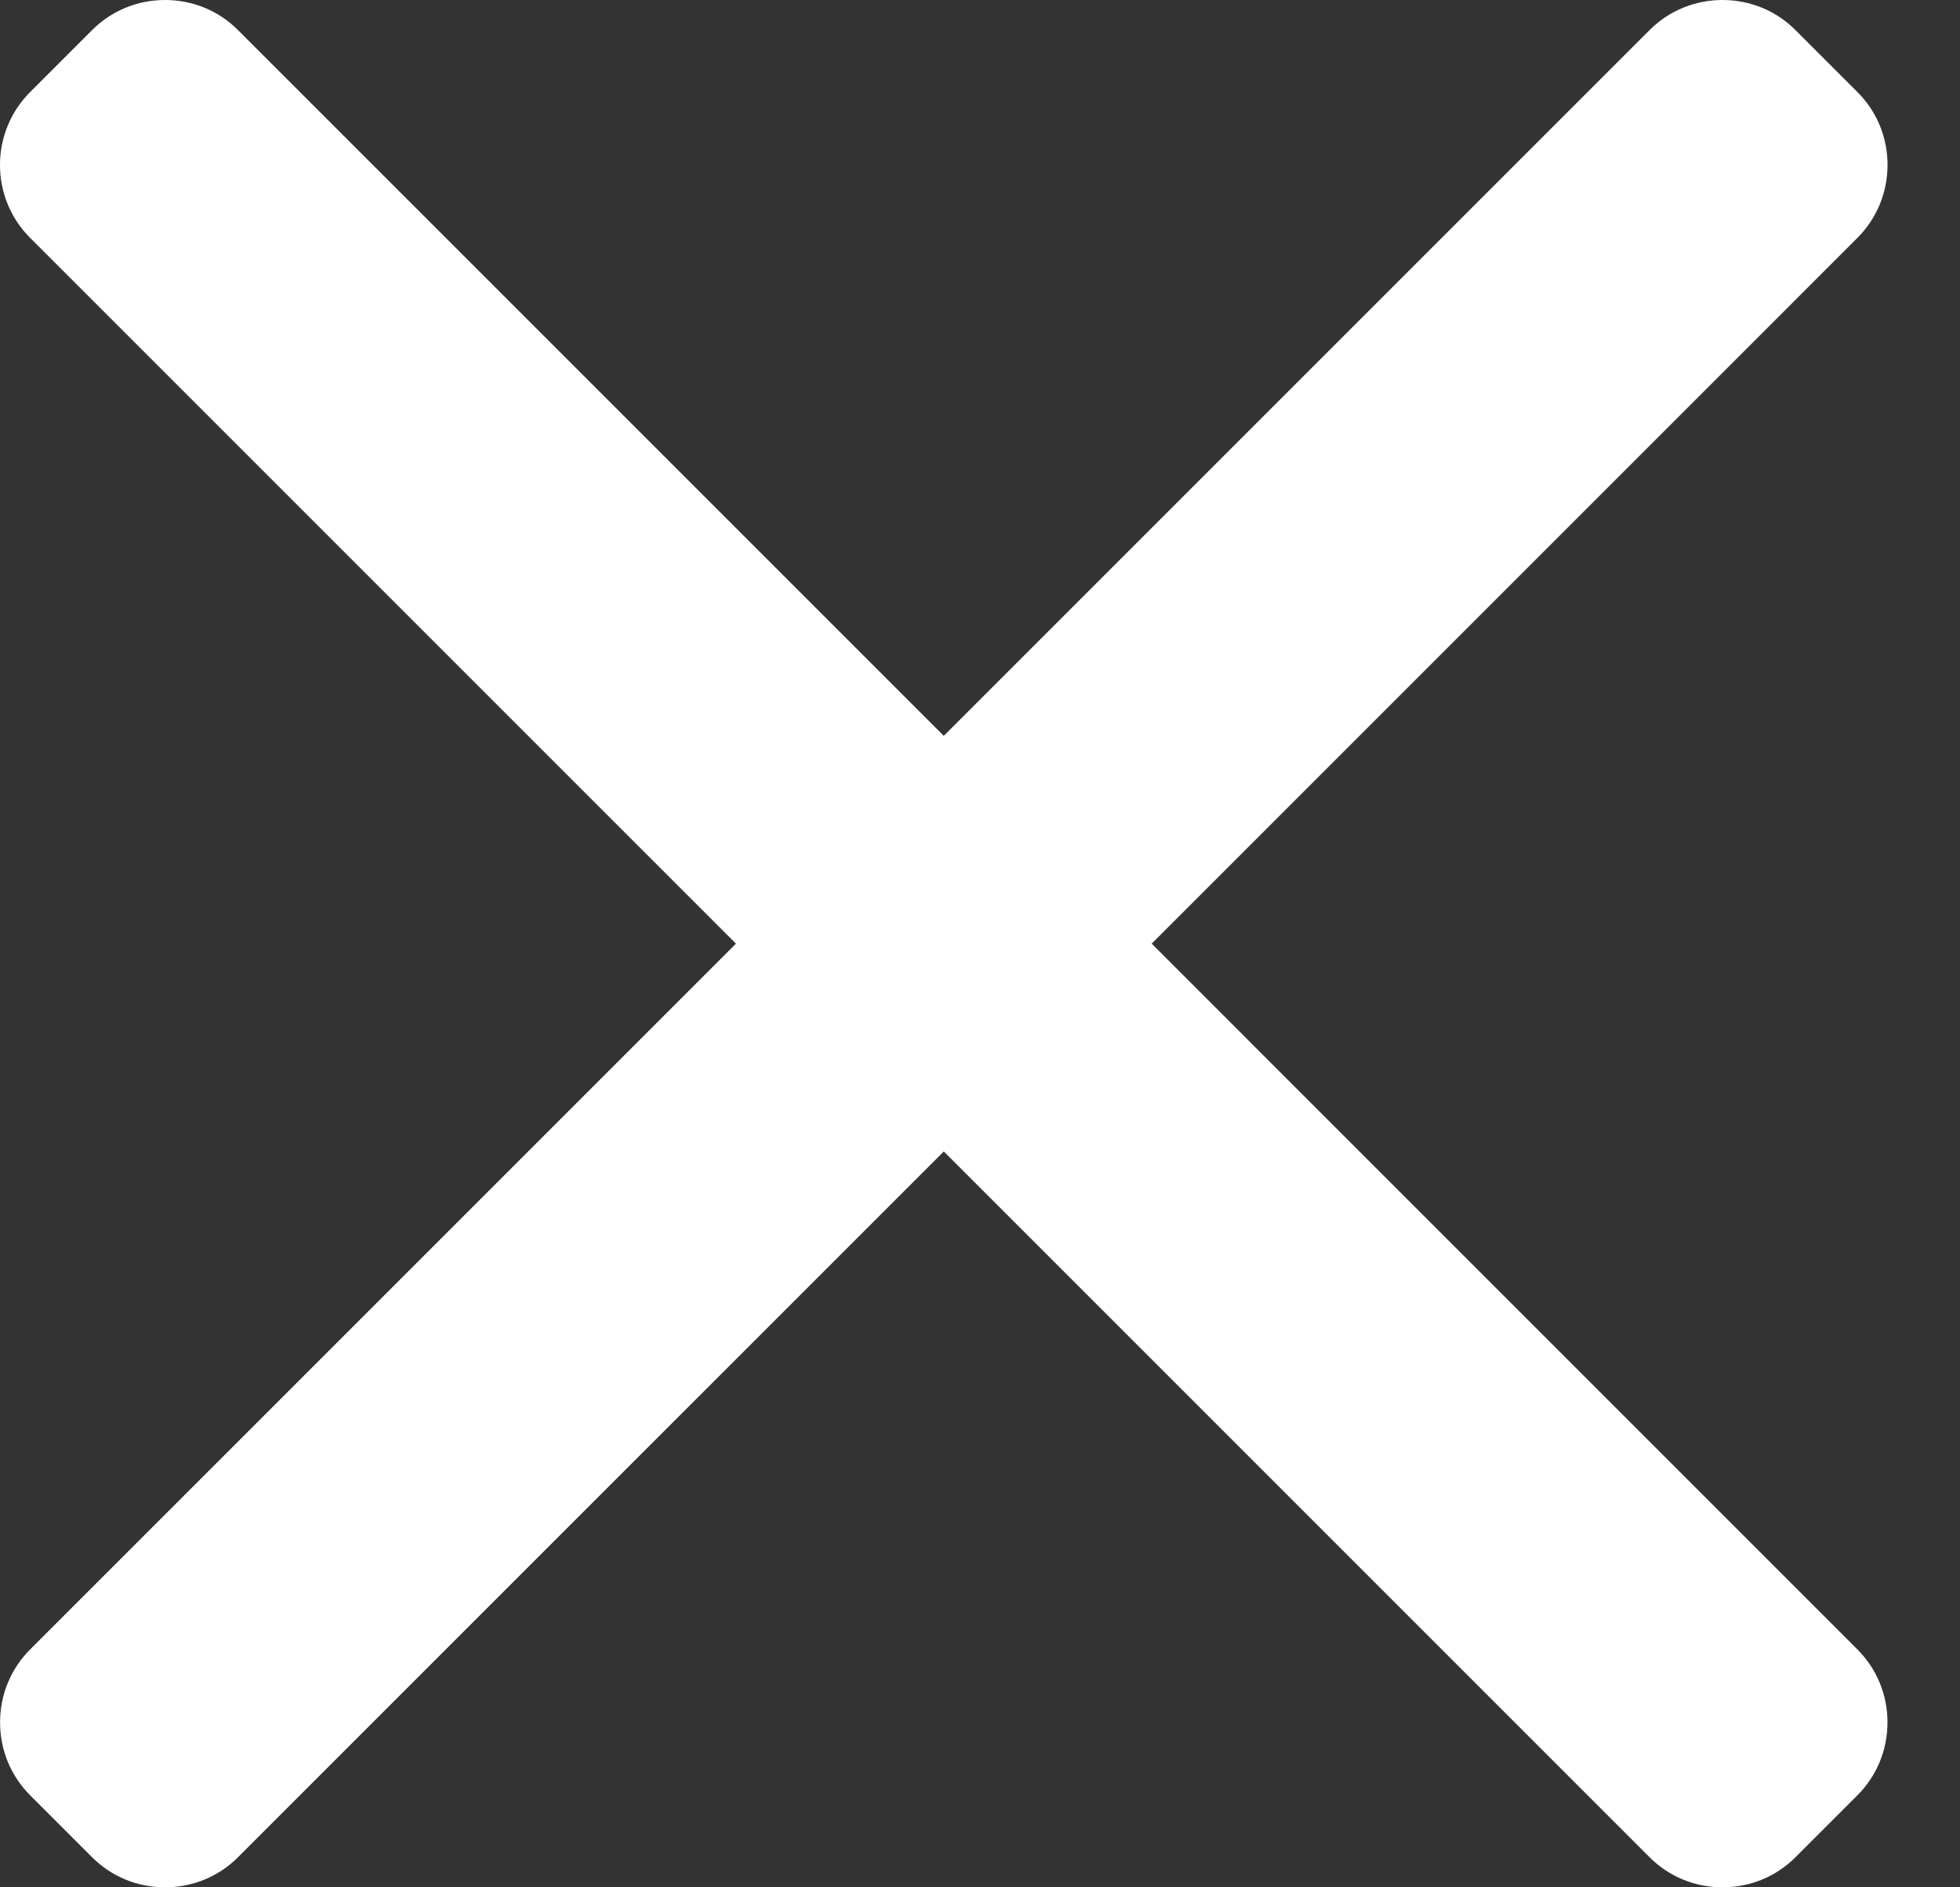 <svg width="27" height="26" viewBox="0 0 27 26" fill="none" xmlns="http://www.w3.org/2000/svg">
<rect x="0" y="0" width="27" height="26" fill="#333333" stroke="none"/>
<path d="M15.865 13L25.586 3.278C25.854 3.01 26.001 2.653 26.002 2.273C26.002 1.892 25.854 1.534 25.586 1.267L24.734 0.415C24.466 0.147 24.11 0 23.728 0C23.348 0 22.991 0.147 22.723 0.415L13.001 10.137L3.279 0.415C3.012 0.147 2.655 0 2.274 0C1.893 0 1.536 0.147 1.268 0.415L0.416 1.267C-0.139 1.822 -0.139 2.724 0.416 3.278L10.138 13L0.416 22.722C0.148 22.99 0.001 23.347 0.001 23.727C0.001 24.108 0.148 24.465 0.416 24.733L1.268 25.585C1.536 25.853 1.893 26 2.273 26C2.654 26 3.012 25.853 3.279 25.585L13.001 15.863L22.723 25.585C22.991 25.853 23.348 26 23.728 26H23.729C24.109 26 24.466 25.853 24.734 25.585L25.586 24.733C25.854 24.465 26.001 24.108 26.001 23.727C26.001 23.347 25.854 22.99 25.586 22.722L15.865 13Z" fill="white"/>
</svg>

